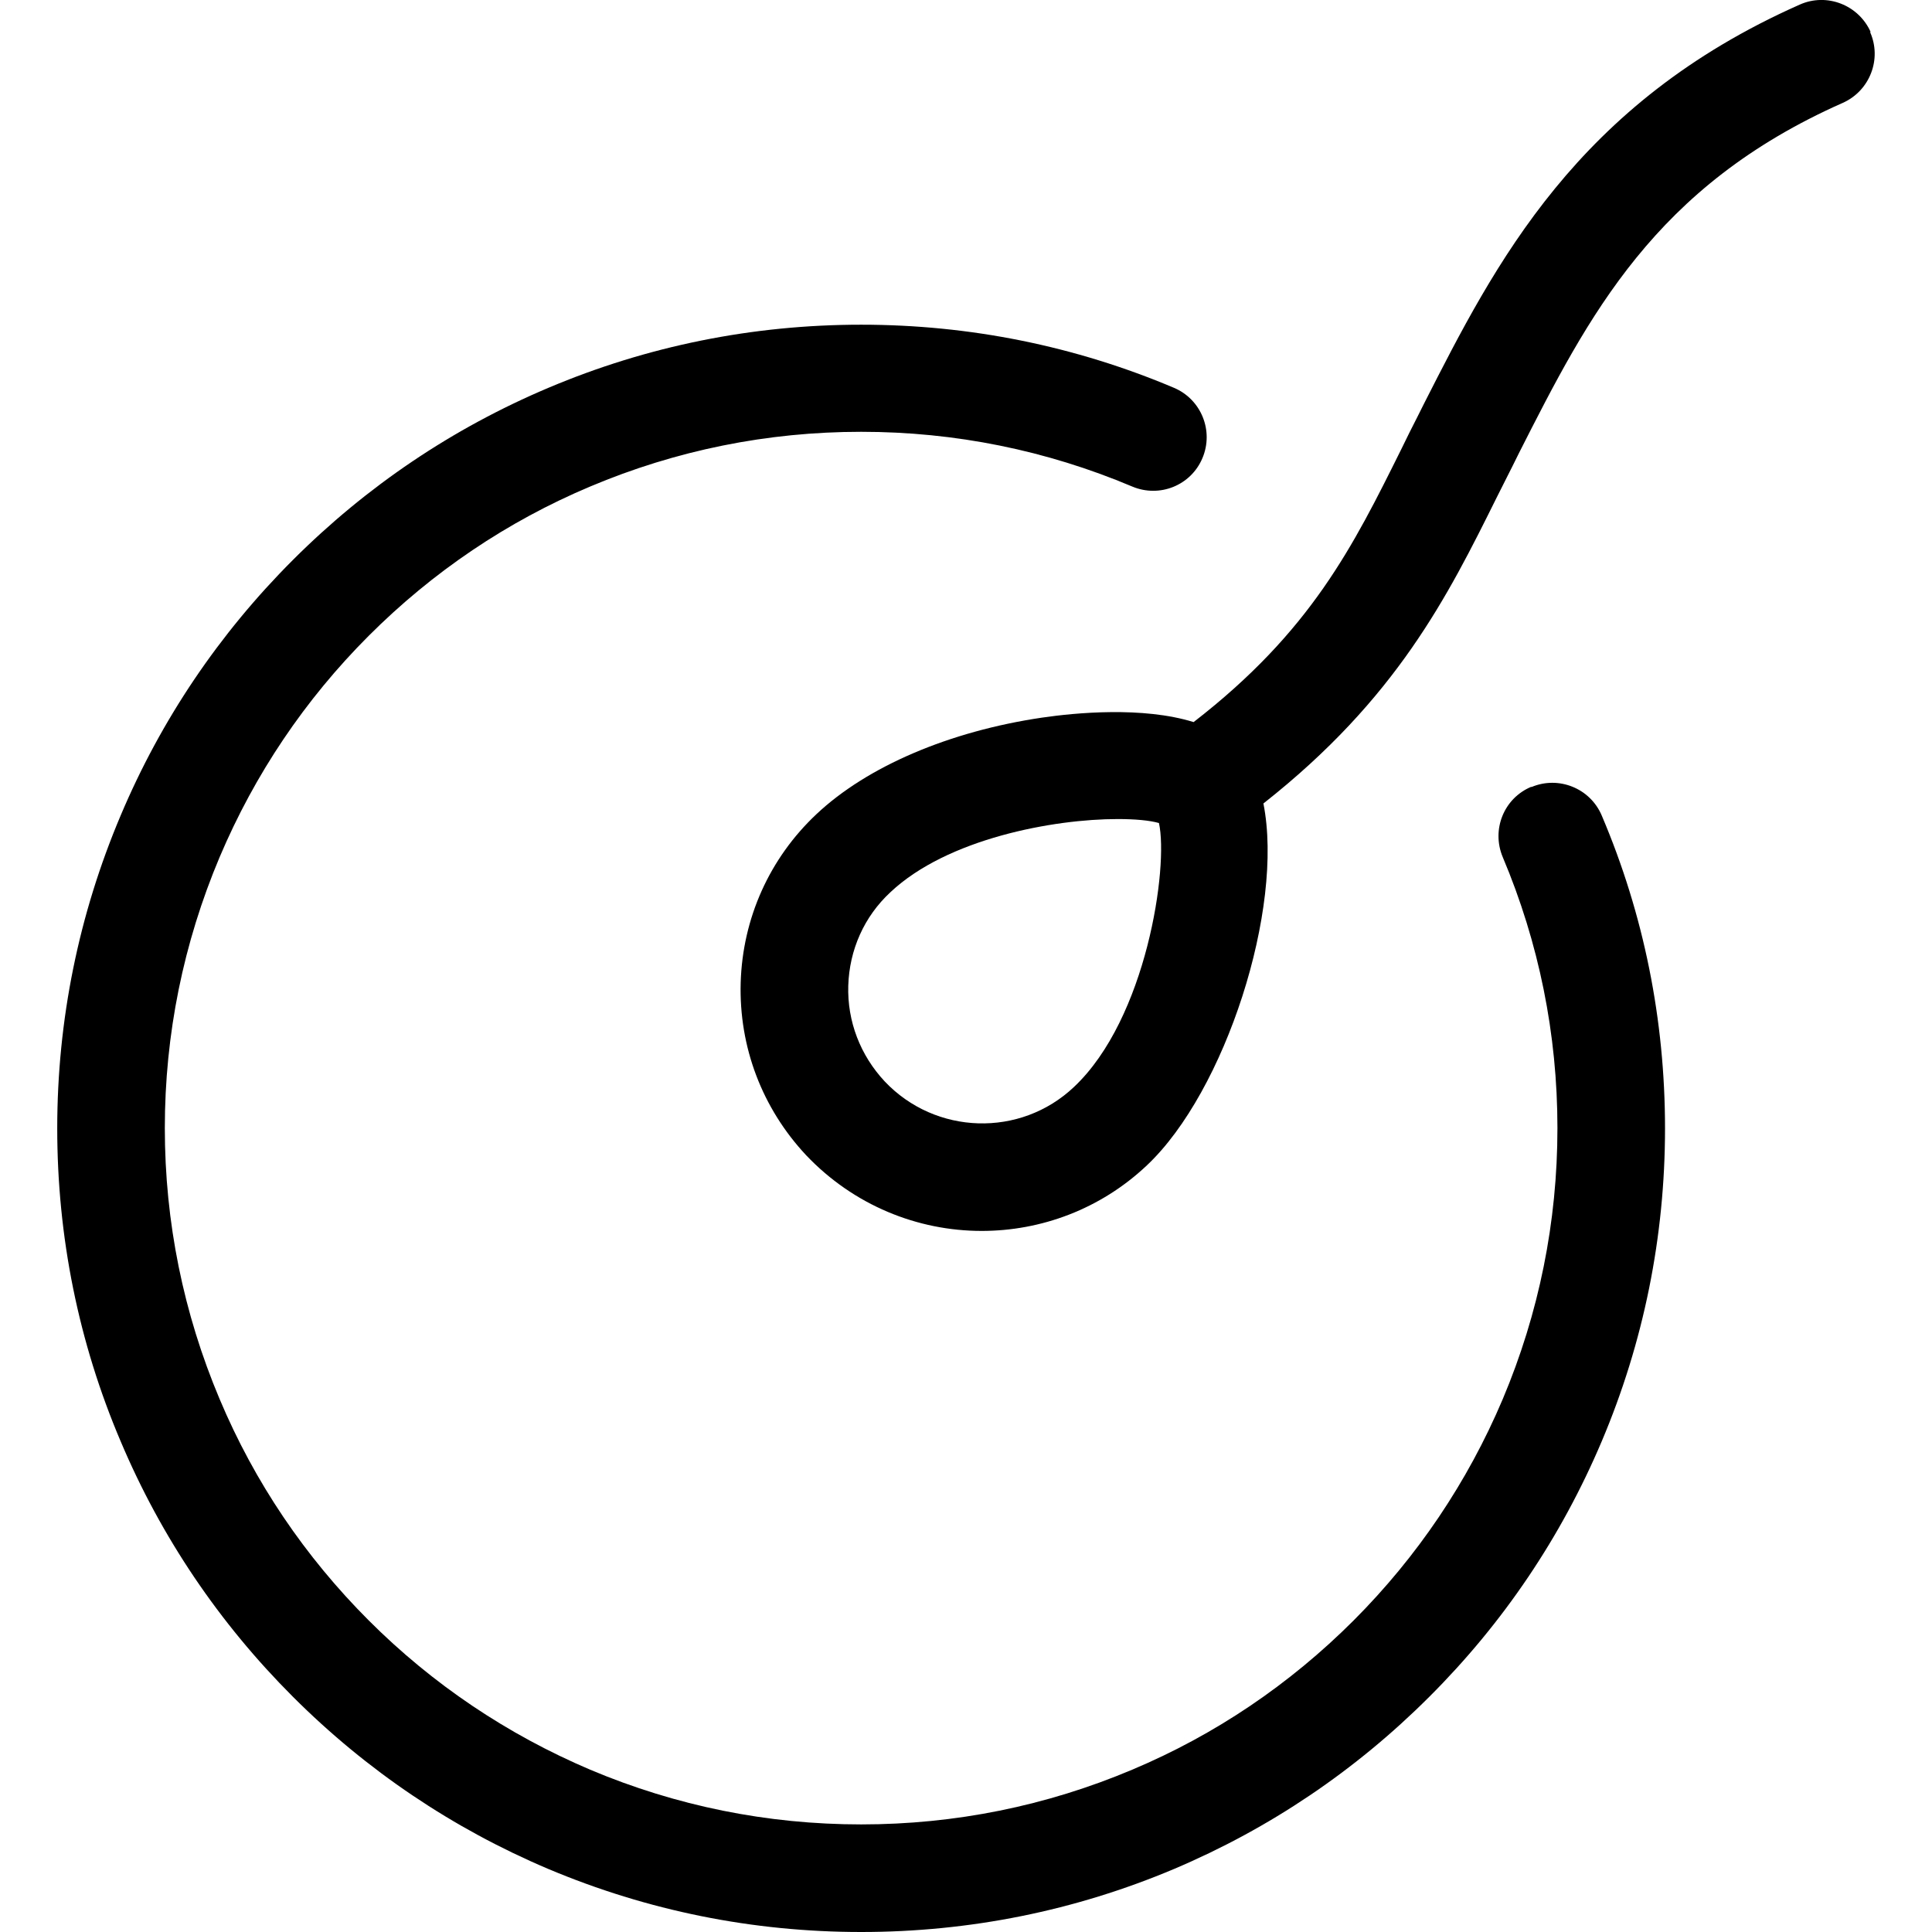 <svg width="16" height="16" viewBox="0 0 16 16" fill="none" xmlns="http://www.w3.org/2000/svg">
<path d="M12.681 6.516C12.454 6.611 12.35 6.871 12.445 7.098C12.745 7.809 12.898 8.565 12.898 9.342C12.898 10.12 12.745 10.876 12.445 11.587C12.154 12.274 11.738 12.891 11.21 13.42C10.681 13.949 10.063 14.367 9.376 14.656C8.665 14.956 7.91 15.109 7.132 15.109C6.354 15.109 5.599 14.956 4.888 14.656C4.201 14.364 3.583 13.949 3.054 13.42C2.525 12.891 2.108 12.274 1.819 11.587C1.519 10.876 1.365 10.12 1.365 9.342C1.365 8.565 1.519 7.809 1.819 7.098C2.11 6.411 2.525 5.794 3.054 5.265C3.583 4.736 4.201 4.318 4.888 4.029C5.599 3.729 6.354 3.576 7.132 3.576C7.91 3.576 8.665 3.729 9.376 4.029C9.603 4.125 9.863 4.02 9.958 3.794C10.054 3.567 9.947 3.307 9.723 3.212C8.903 2.865 8.03 2.689 7.132 2.689C6.234 2.689 5.361 2.865 4.541 3.212C3.748 3.547 3.036 4.027 2.425 4.638C1.814 5.249 1.334 5.96 0.999 6.754C0.652 7.574 0.474 8.447 0.474 9.345C0.474 10.242 0.65 11.116 0.999 11.936C1.334 12.729 1.814 13.44 2.425 14.051C3.036 14.662 3.748 15.142 4.541 15.478C5.363 15.824 6.234 16 7.132 16C8.03 16 8.903 15.824 9.723 15.478C10.516 15.142 11.227 14.662 11.838 14.051C12.45 13.44 12.929 12.729 13.265 11.936C13.612 11.116 13.789 10.242 13.789 9.345C13.789 8.447 13.614 7.574 13.265 6.754C13.169 6.527 12.907 6.423 12.683 6.518L12.681 6.516Z" fill="black"/>
<path d="M15.492 0.265C15.392 0.041 15.129 -0.062 14.905 0.038C13.056 0.858 12.385 2.178 11.792 3.345L11.741 3.447C11.694 3.538 11.649 3.629 11.605 3.72C11.205 4.525 10.858 5.227 9.885 5.98C9.463 5.849 8.903 5.903 8.63 5.943C7.863 6.056 7.181 6.347 6.761 6.743C6.372 7.109 6.15 7.605 6.134 8.138C6.119 8.671 6.312 9.178 6.676 9.567C7.07 9.982 7.599 10.194 8.13 10.194C8.621 10.194 9.114 10.014 9.498 9.651C10.147 9.04 10.636 7.525 10.463 6.654C11.567 5.785 11.989 4.938 12.396 4.118C12.441 4.029 12.485 3.94 12.53 3.852L12.581 3.749C13.156 2.616 13.7 1.543 15.261 0.852C15.485 0.752 15.587 0.489 15.487 0.265H15.492ZM8.894 9.002C8.45 9.422 7.747 9.4 7.327 8.956C7.125 8.74 7.016 8.458 7.025 8.163C7.034 7.867 7.156 7.591 7.374 7.389C7.845 6.945 8.725 6.783 9.256 6.783C9.401 6.783 9.521 6.794 9.598 6.816C9.678 7.18 9.496 8.436 8.894 9.002Z" fill="black"/>
</svg>
